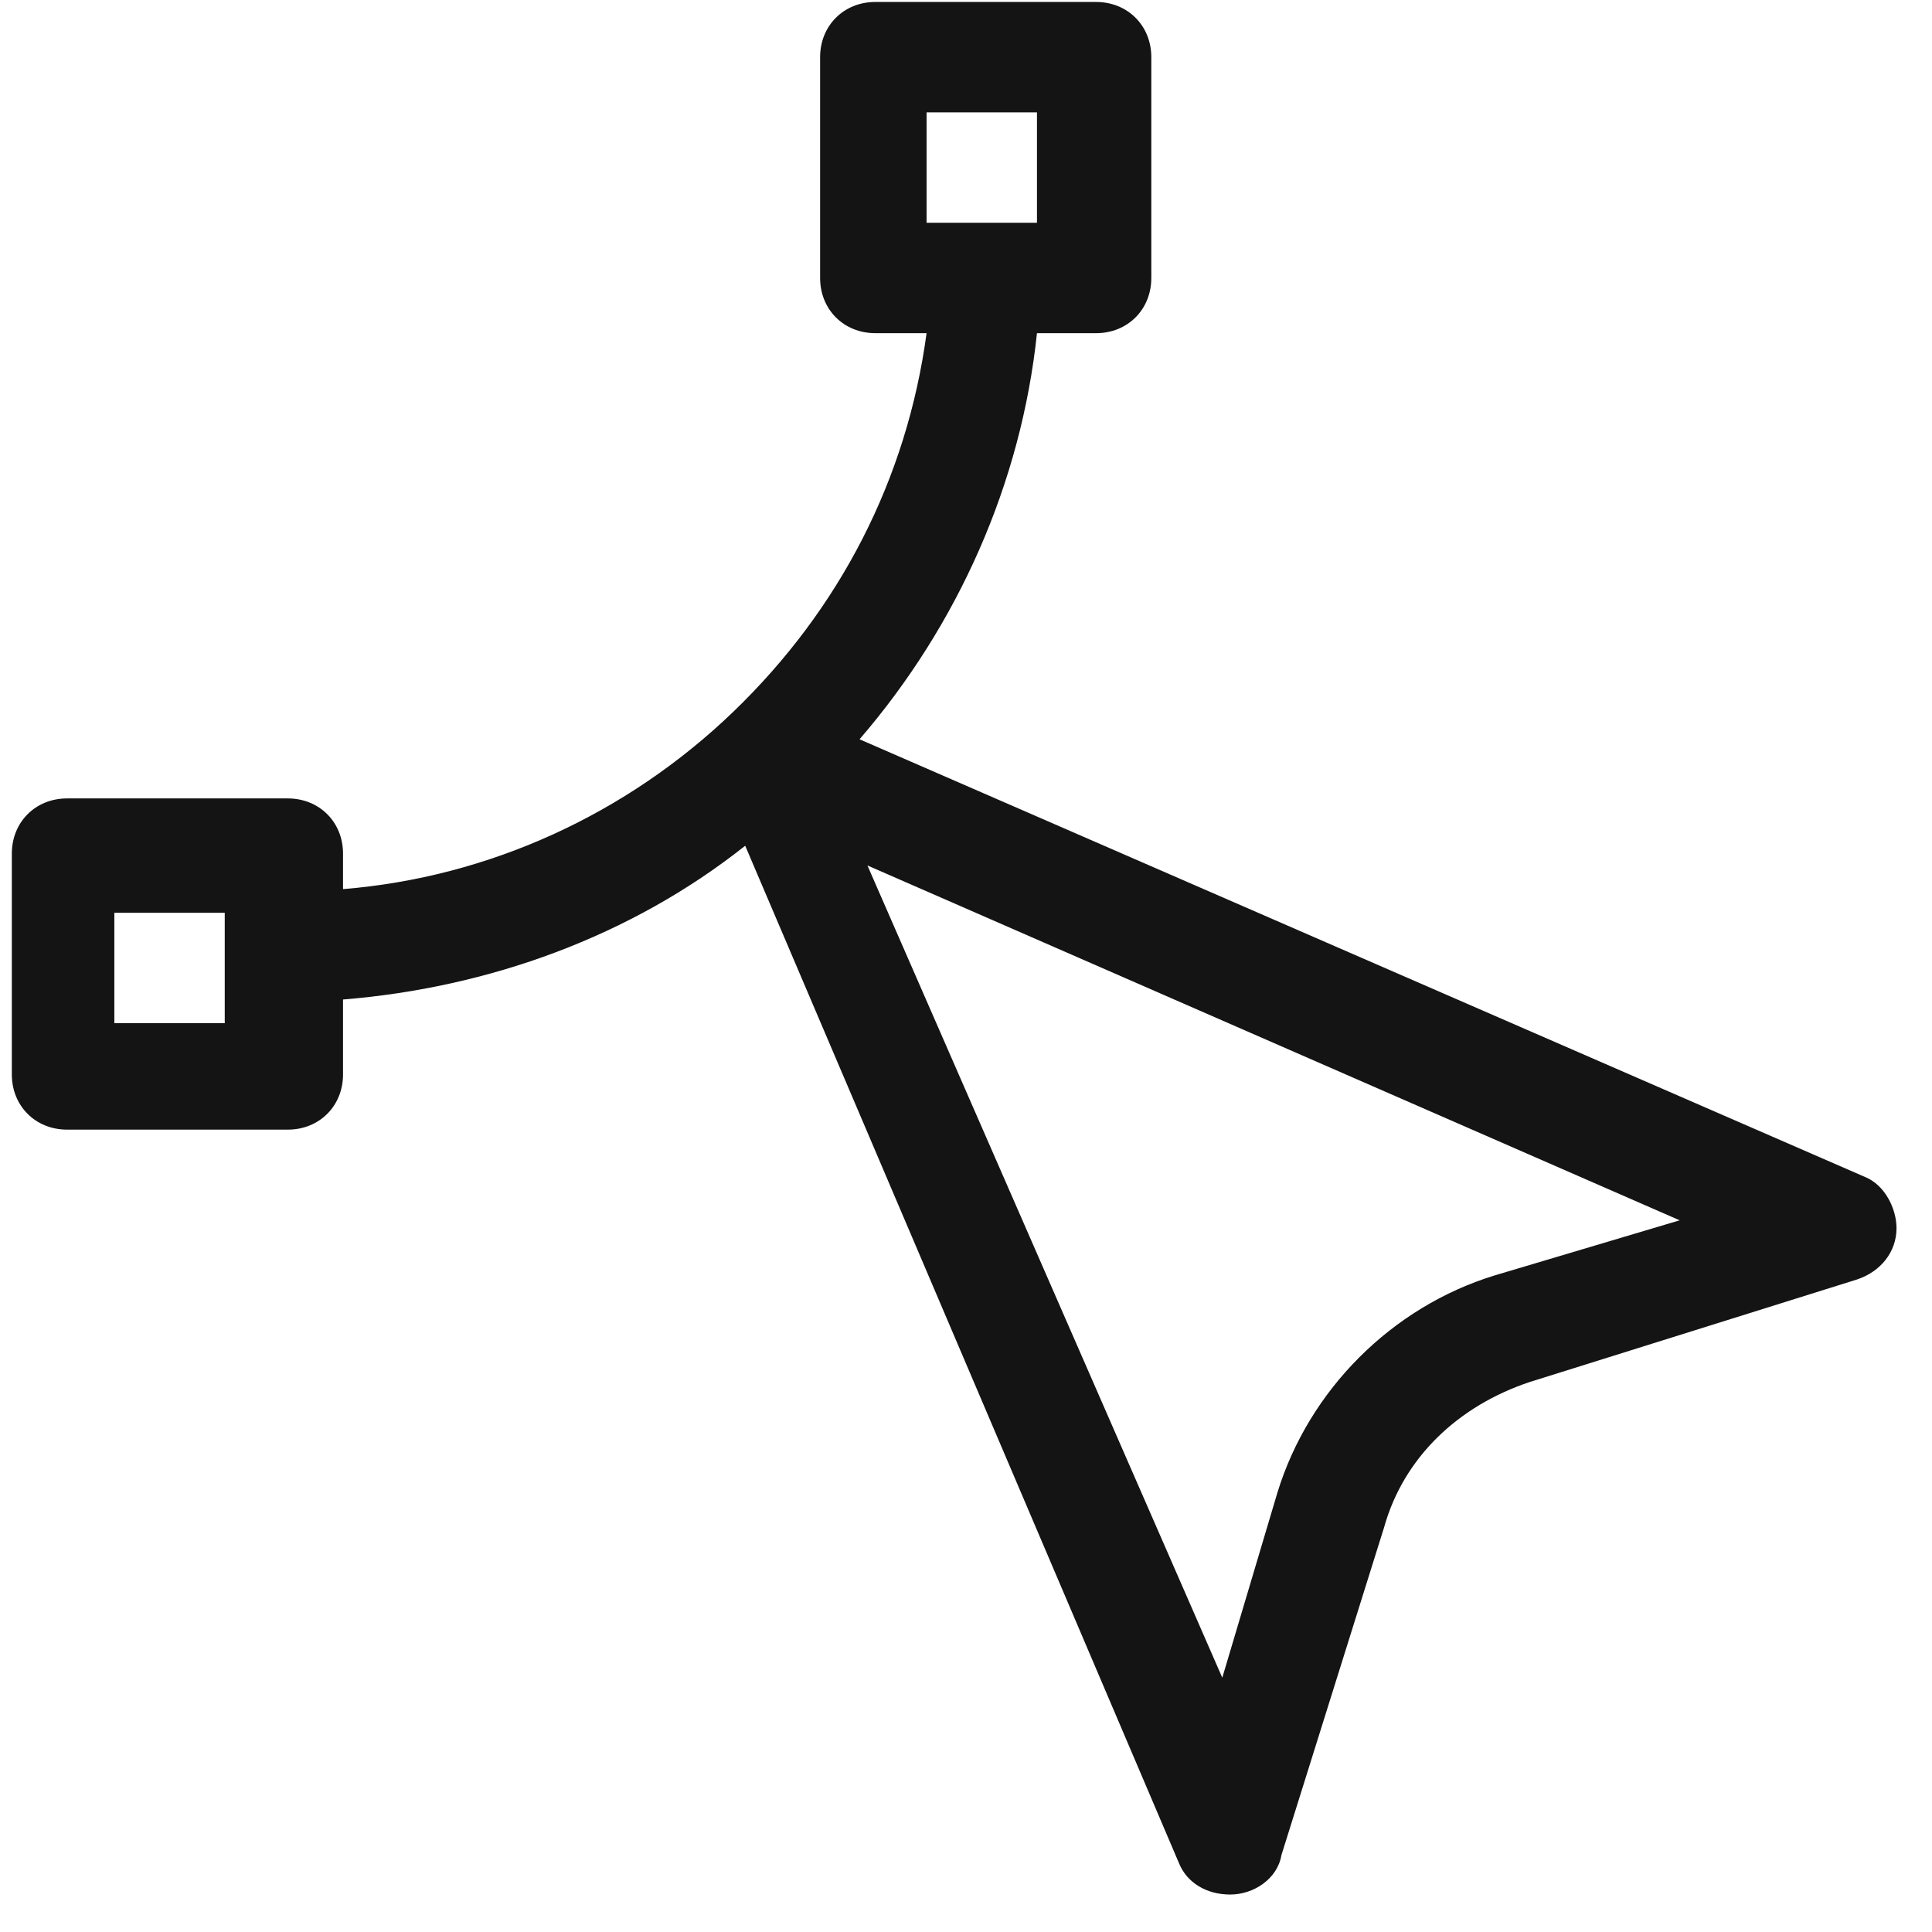 <svg width="49" height="49" viewBox="0 0 49 49" fill="none" xmlns="http://www.w3.org/2000/svg">
<path d="M47.3 29.85L21.8 18.75C24.3 15.85 25.9 12.25 26.3 8.45H27.8C28.6 8.45 29.2 7.85 29.2 7.05V1.45C29.2 0.65 28.6 0.05 27.8 0.05H22.2C21.4 0.05 20.8 0.65 20.8 1.45V7.05C20.8 7.85 21.4 8.45 22.2 8.45H23.5C23 12.15 21.3 15.45 18.6 18.05C15.9 20.65 12.4 22.25 8.7 22.55V21.65C8.7 20.85 8.1 20.25 7.3 20.25H1.7C0.9 20.25 0.3 20.85 0.3 21.65V27.25C0.3 28.05 0.9 28.65 1.7 28.65H7.3C8.1 28.65 8.7 28.05 8.7 27.25V25.35C12.4 25.05 16 23.75 18.9 21.45L24.4 34.35L29.9 47.25C30.1 47.75 30.6 48.05 31.2 48.05C31.8 48.05 32.4 47.65 32.5 47.05L35.1 38.75C35.6 36.95 37 35.65 38.8 35.05L47.1 32.45C47.7 32.25 48.1 31.75 48.1 31.15C48.1 30.65 47.8 30.05 47.3 29.85ZM23.5 2.85H26.3V5.65H23.5V2.85ZM5.7 25.95H2.9V23.15H5.7V25.95ZM37.9 32.35C35.3 33.15 33.2 35.25 32.4 37.85L31 42.55L22 21.95L42.6 30.95L37.9 32.35Z" fill="#141414"/>
</svg>
